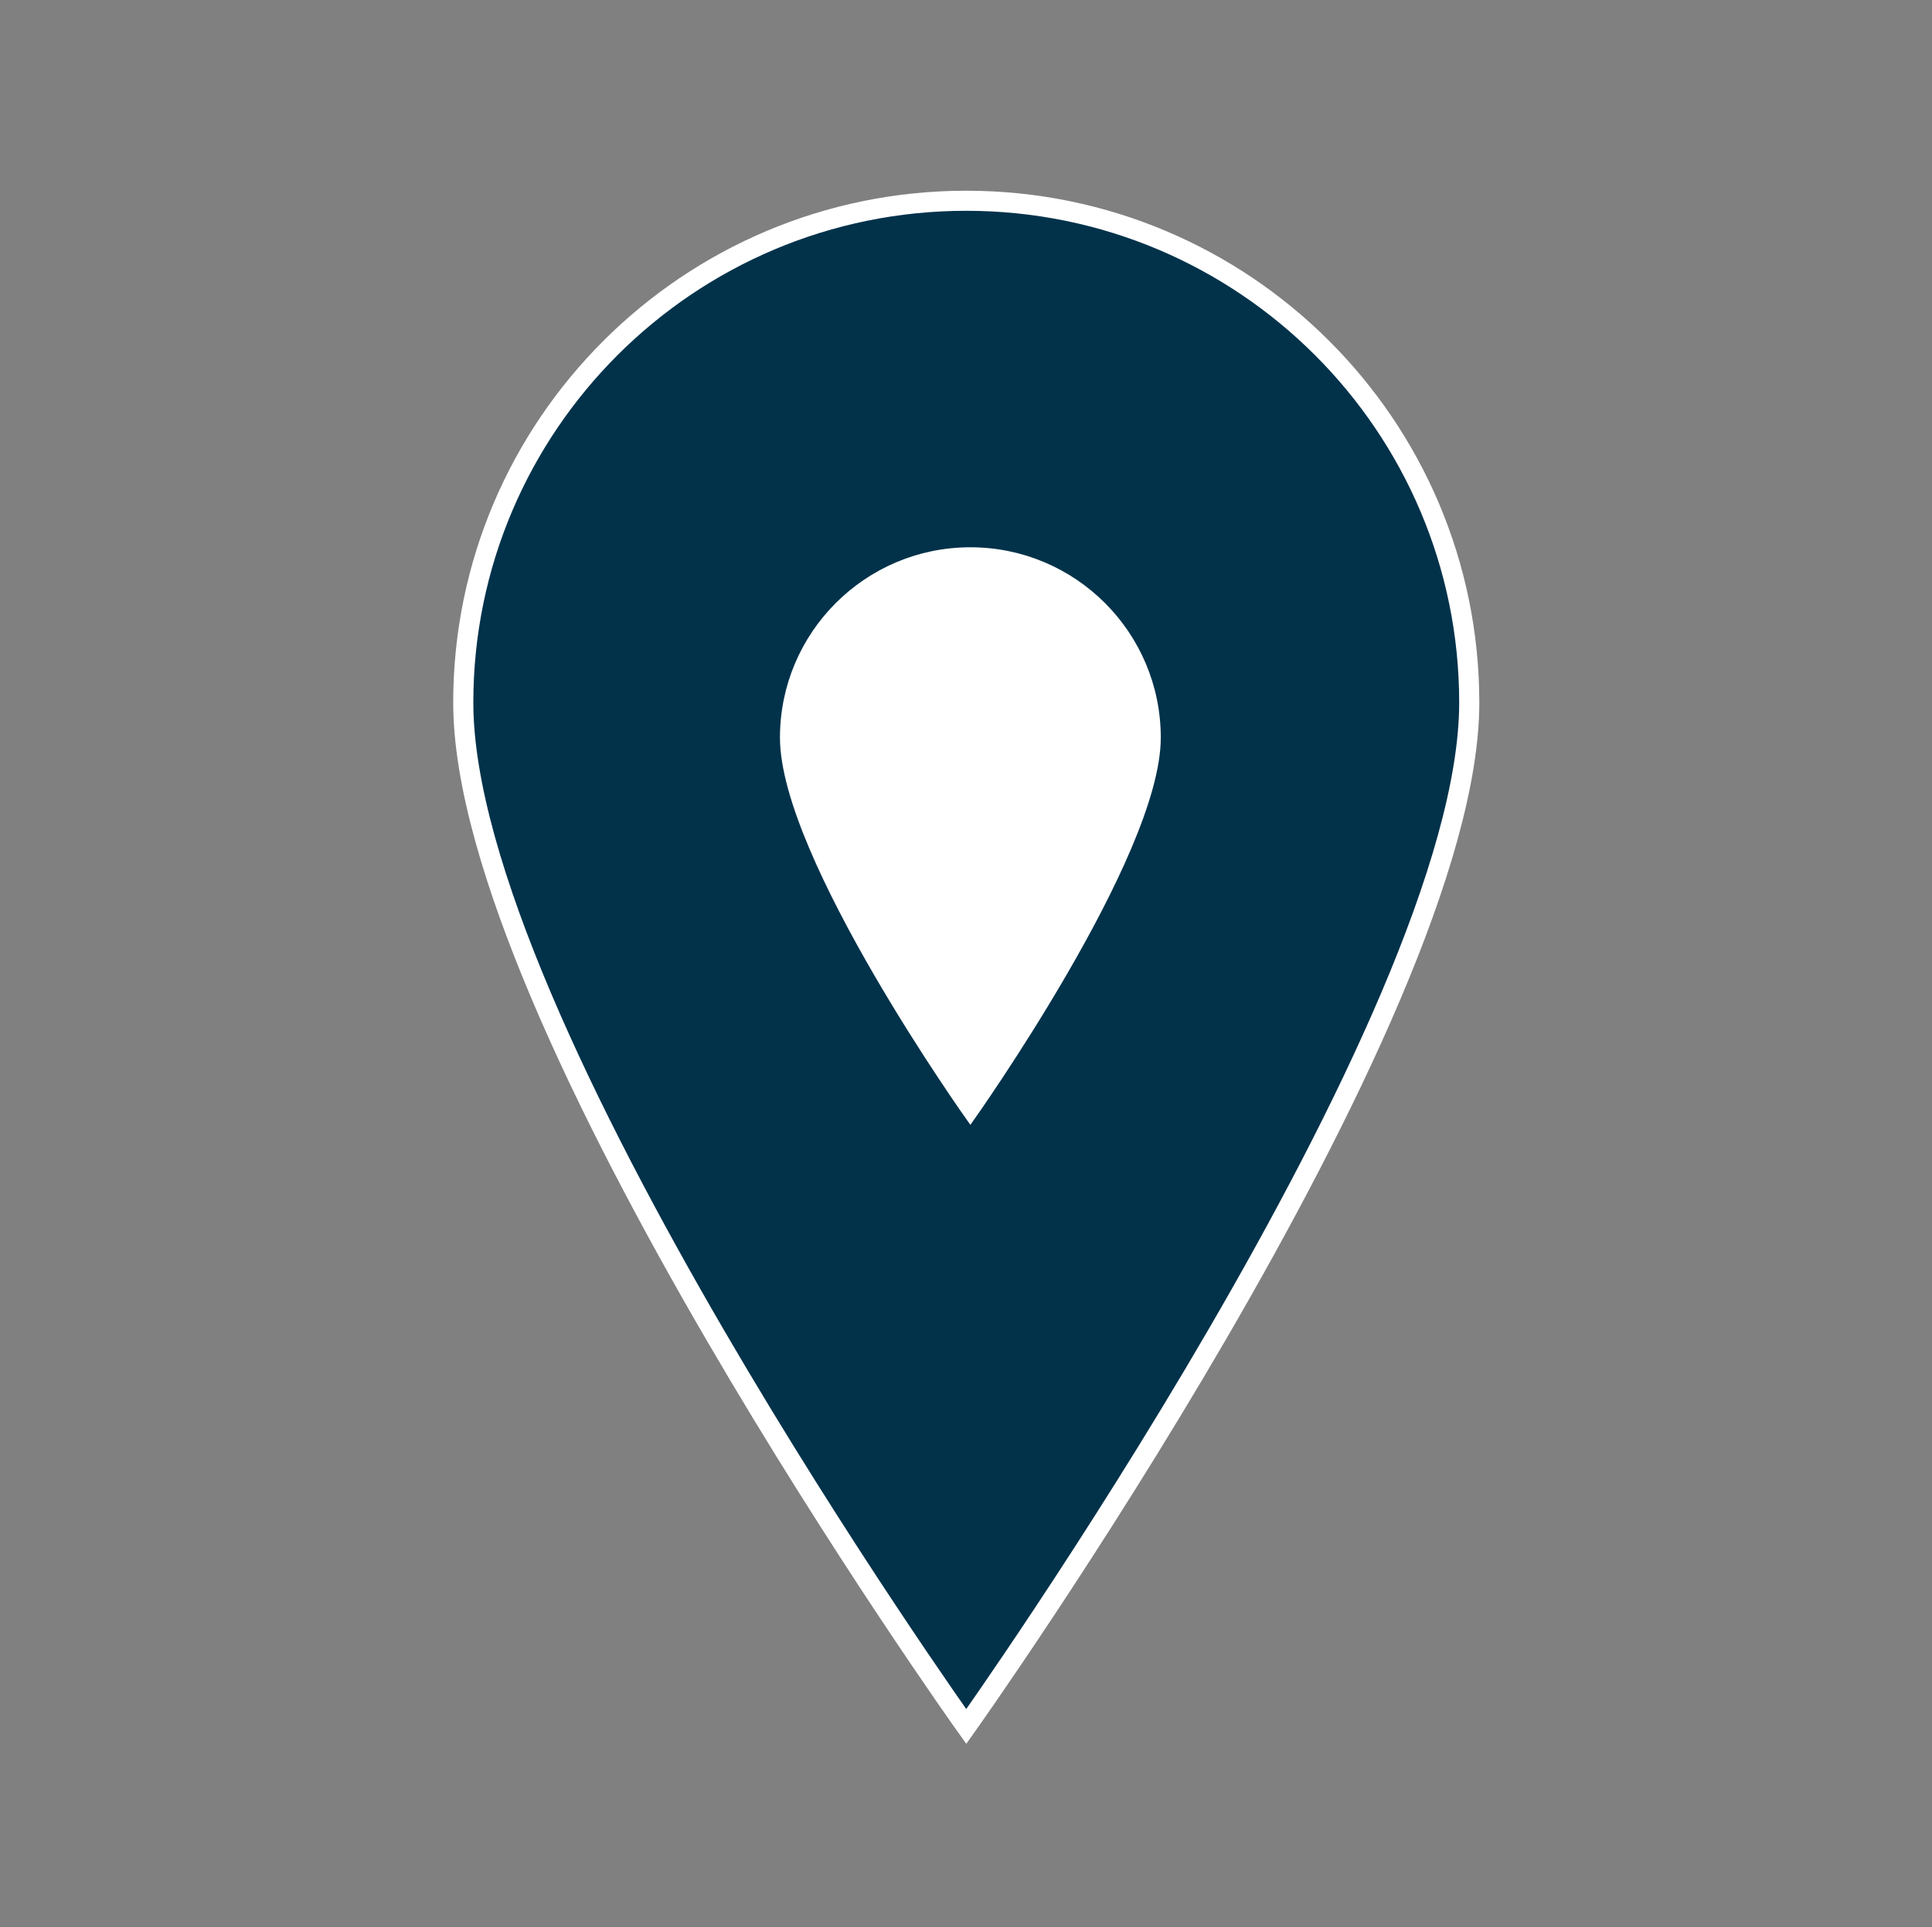<svg width="442" height="441" xmlns="http://www.w3.org/2000/svg" xmlns:xlink="http://www.w3.org/1999/xlink" xml:space="preserve" overflow="hidden"><rect width="100%" height="100%" fill="#808080" stroke="none"/><defs><clipPath id="clip0"><rect x="31" y="28" width="442" height="441"/></clipPath><clipPath id="clip1"><rect x="170" y="137" width="166" height="165"/></clipPath><clipPath id="clip2"><rect x="170" y="137" width="166" height="165"/></clipPath><clipPath id="clip3"><rect x="170" y="137" width="166" height="165"/></clipPath></defs><g clip-path="url(#clip0)" transform="translate(-31 -28)"><path d="M220.5 45.938C220.5 45.938 105.656 207.638 105.656 280.219 105.656 343.613 157.106 395.063 220.5 395.063 283.894 395.063 335.344 343.613 335.344 280.219 335.344 207.178 220.5 45.938 220.5 45.938Z" stroke="#FFFFFF" stroke-width="4.594" fill="#01324A" transform="matrix(-1.002 1.22742e-16 -1.22465e-16 -1 473 469)"/><g clip-path="url(#clip1)"><g clip-path="url(#clip2)"><g clip-path="url(#clip3)"><path d="M82 17.083C82 17.083 39.292 77.217 39.292 104.208 39.292 127.783 58.425 146.917 82 146.917 105.575 146.917 124.708 127.783 124.708 104.208 124.708 77.046 82 17.083 82 17.083Z" stroke="#FFFFFF" stroke-width="1.708" fill="#FFFFFF" transform="matrix(-1 1.22465e-16 -1.22465e-16 -1 335 301)"/></g></g></g></g></svg>